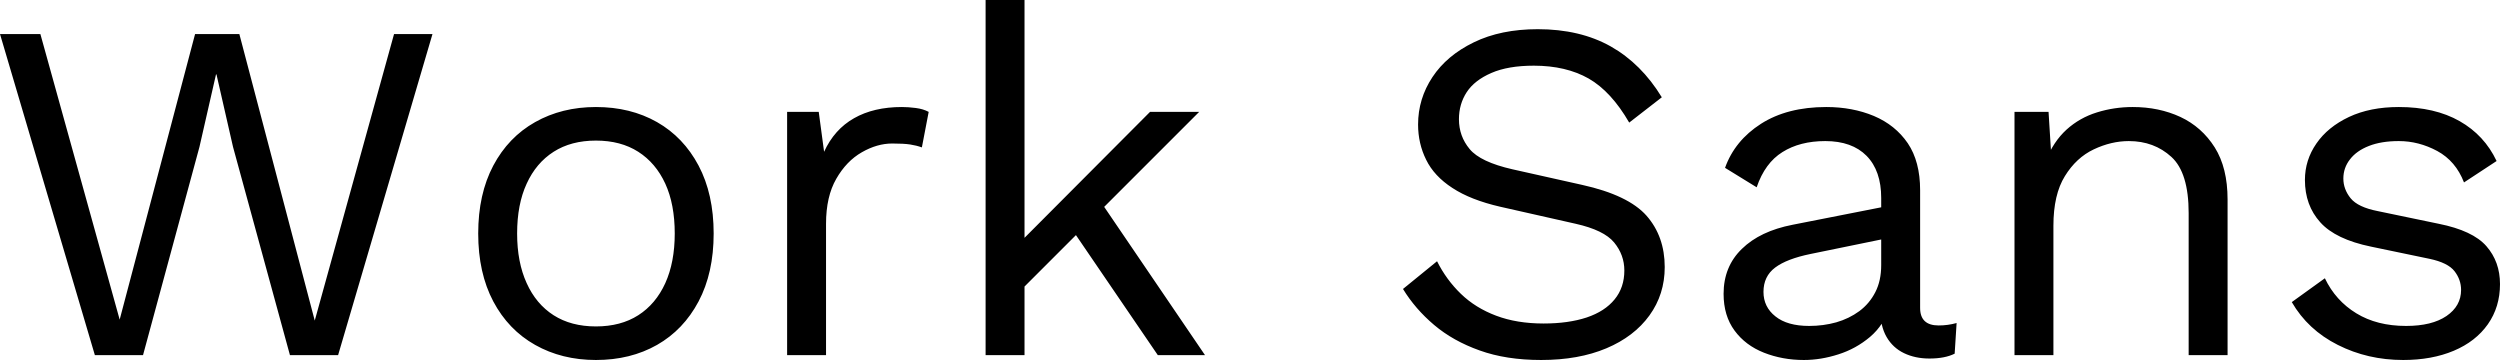 <svg xmlns="http://www.w3.org/2000/svg" viewBox="0 10 256.95 37" data-asc="0.93" width="256.95" height="37"><defs/><g><g fill="#000000"><g transform="translate(0, 0)"><path d="M9.75 46.50L0 13.50L4.15 13.50L12.30 42.85L20.05 13.50L24.60 13.50L32.35 42.95L40.50 13.50L44.45 13.50L34.75 46.50L29.80 46.50L23.95 25.10L22.25 17.65L22.20 17.65L20.50 25.10L14.70 46.50L9.75 46.50ZM61.25 21Q64.80 21 67.53 22.55Q70.25 24.10 71.80 27.02Q73.35 29.95 73.35 34Q73.35 38.05 71.80 40.98Q70.25 43.90 67.53 45.45Q64.80 47 61.25 47Q57.75 47 55.00 45.45Q52.25 43.90 50.70 40.98Q49.15 38.05 49.15 34Q49.15 29.95 50.70 27.02Q52.25 24.10 55.00 22.55Q57.75 21 61.25 21M61.25 24.45Q58.70 24.45 56.90 25.60Q55.10 26.75 54.13 28.88Q53.15 31 53.15 34Q53.15 36.95 54.13 39.10Q55.10 41.25 56.90 42.40Q58.70 43.55 61.25 43.55Q63.80 43.55 65.60 42.40Q67.40 41.25 68.38 39.10Q69.35 36.95 69.35 34Q69.35 31 68.38 28.88Q67.40 26.75 65.60 25.60Q63.80 24.45 61.25 24.45ZM80.90 46.50L80.90 21.50L84.15 21.50L84.70 25.60Q85.75 23.30 87.78 22.15Q89.80 21 92.70 21Q93.35 21 94.13 21.10Q94.90 21.20 95.45 21.50L94.75 25.15Q94.20 24.95 93.55 24.85Q92.90 24.75 91.70 24.75Q90.15 24.75 88.58 25.65Q87 26.55 85.95 28.38Q84.90 30.20 84.90 33L84.90 46.50L80.90 46.50ZM123.25 21.50L112.45 32.30L111.50 33.25L103.30 41.45L103.30 36.45L118.20 21.50L123.25 21.50M105.30 10L105.30 46.50L101.30 46.50L101.30 10L105.30 10M112.80 30.25L123.85 46.50L119 46.50L109.45 32.50L112.80 30.25ZM158.05 13Q162.40 13 165.55 14.77Q168.70 16.55 170.80 20L167.45 22.60Q165.60 19.40 163.28 18.07Q160.95 16.75 157.65 16.75Q155 16.75 153.28 17.50Q151.55 18.25 150.75 19.47Q149.95 20.70 149.95 22.25Q149.95 24 151.05 25.32Q152.15 26.65 155.45 27.40L162.60 29Q167.35 30.05 169.23 32.17Q171.10 34.30 171.10 37.45Q171.10 40.25 169.53 42.42Q167.95 44.60 165.10 45.80Q162.25 47 158.40 47Q154.80 47 152.08 46.02Q149.35 45.05 147.40 43.40Q145.45 41.75 144.20 39.70L147.70 36.85Q148.65 38.75 150.15 40.20Q151.65 41.65 153.78 42.45Q155.90 43.25 158.65 43.25Q161.20 43.25 163.08 42.63Q164.95 42 165.95 40.77Q166.95 39.55 166.95 37.80Q166.95 36.20 165.90 34.92Q164.85 33.65 161.95 33L154.20 31.25Q151.15 30.55 149.28 29.32Q147.40 28.10 146.58 26.42Q145.75 24.75 145.75 22.80Q145.75 20.15 147.23 17.92Q148.70 15.70 151.48 14.35Q154.25 13 158.05 13ZM193.35 30.35Q193.35 27.55 191.85 26.02Q190.35 24.50 187.60 24.50Q185.00 24.50 183.20 25.63Q181.40 26.75 180.55 29.25L177.30 27.25Q178.30 24.45 181.00 22.72Q183.70 21 187.70 21Q190.40 21 192.60 21.92Q194.80 22.85 196.08 24.72Q197.35 26.60 197.35 29.55L197.35 41.65Q197.35 43.45 199.25 43.45Q200.20 43.45 201.10 43.20L200.90 46.35Q199.90 46.85 198.30 46.85Q196.85 46.85 195.70 46.30Q194.55 45.75 193.90 44.63Q193.25 43.50 193.25 41.80L193.25 41.30L194.25 41.45Q193.65 43.40 192.20 44.63Q190.75 45.85 188.95 46.42Q187.15 47 185.40 47Q183.20 47 181.30 46.25Q179.40 45.50 178.28 43.98Q177.15 42.45 177.15 40.20Q177.15 37.40 179.03 35.58Q180.90 33.75 184.25 33.10L194.15 31.15L194.15 34.45L186.10 36.10Q183.65 36.60 182.45 37.50Q181.25 38.40 181.25 40Q181.25 41.55 182.48 42.52Q183.70 43.50 185.95 43.50Q187.40 43.50 188.73 43.13Q190.05 42.75 191.10 41.98Q192.15 41.20 192.75 40.02Q193.35 38.85 193.35 37.25L193.35 30.35ZM207.05 46.50L207.05 21.50L210.55 21.50L210.90 27.10L210.25 26.55Q211.05 24.55 212.40 23.32Q213.75 22.10 215.53 21.55Q217.30 21 219.20 21Q221.90 21 224.10 22.02Q226.30 23.05 227.63 25.15Q228.95 27.25 228.95 30.50L228.95 46.50L224.95 46.50L224.95 31.90Q224.95 27.75 223.18 26.13Q221.40 24.50 218.80 24.50Q217.00 24.50 215.20 25.35Q213.40 26.20 212.23 28.10Q211.05 30 211.05 33.20L211.05 46.50L207.05 46.50ZM247.00 47Q243.35 47 240.28 45.45Q237.20 43.90 235.55 41.05L238.95 38.60Q240.05 40.90 242.18 42.20Q244.30 43.50 247.30 43.50Q249.95 43.50 251.45 42.48Q252.95 41.45 252.95 39.80Q252.95 38.75 252.28 37.88Q251.60 37 249.70 36.60L243.70 35.35Q240.05 34.60 238.48 32.85Q236.90 31.10 236.90 28.50Q236.90 26.45 238.08 24.75Q239.25 23.05 241.43 22.02Q243.60 21 246.55 21Q250.25 21 252.80 22.45Q255.35 23.90 256.60 26.55L253.25 28.75Q252.40 26.55 250.50 25.52Q248.60 24.50 246.55 24.50Q244.75 24.50 243.48 25Q242.20 25.50 241.53 26.38Q240.85 27.25 240.85 28.35Q240.85 29.45 241.60 30.38Q242.35 31.30 244.40 31.70L250.65 33Q254.15 33.70 255.55 35.30Q256.95 36.90 256.95 39.20Q256.95 41.55 255.70 43.33Q254.45 45.10 252.20 46.05Q249.95 47 247.00 47Z"/></g></g></g></svg>